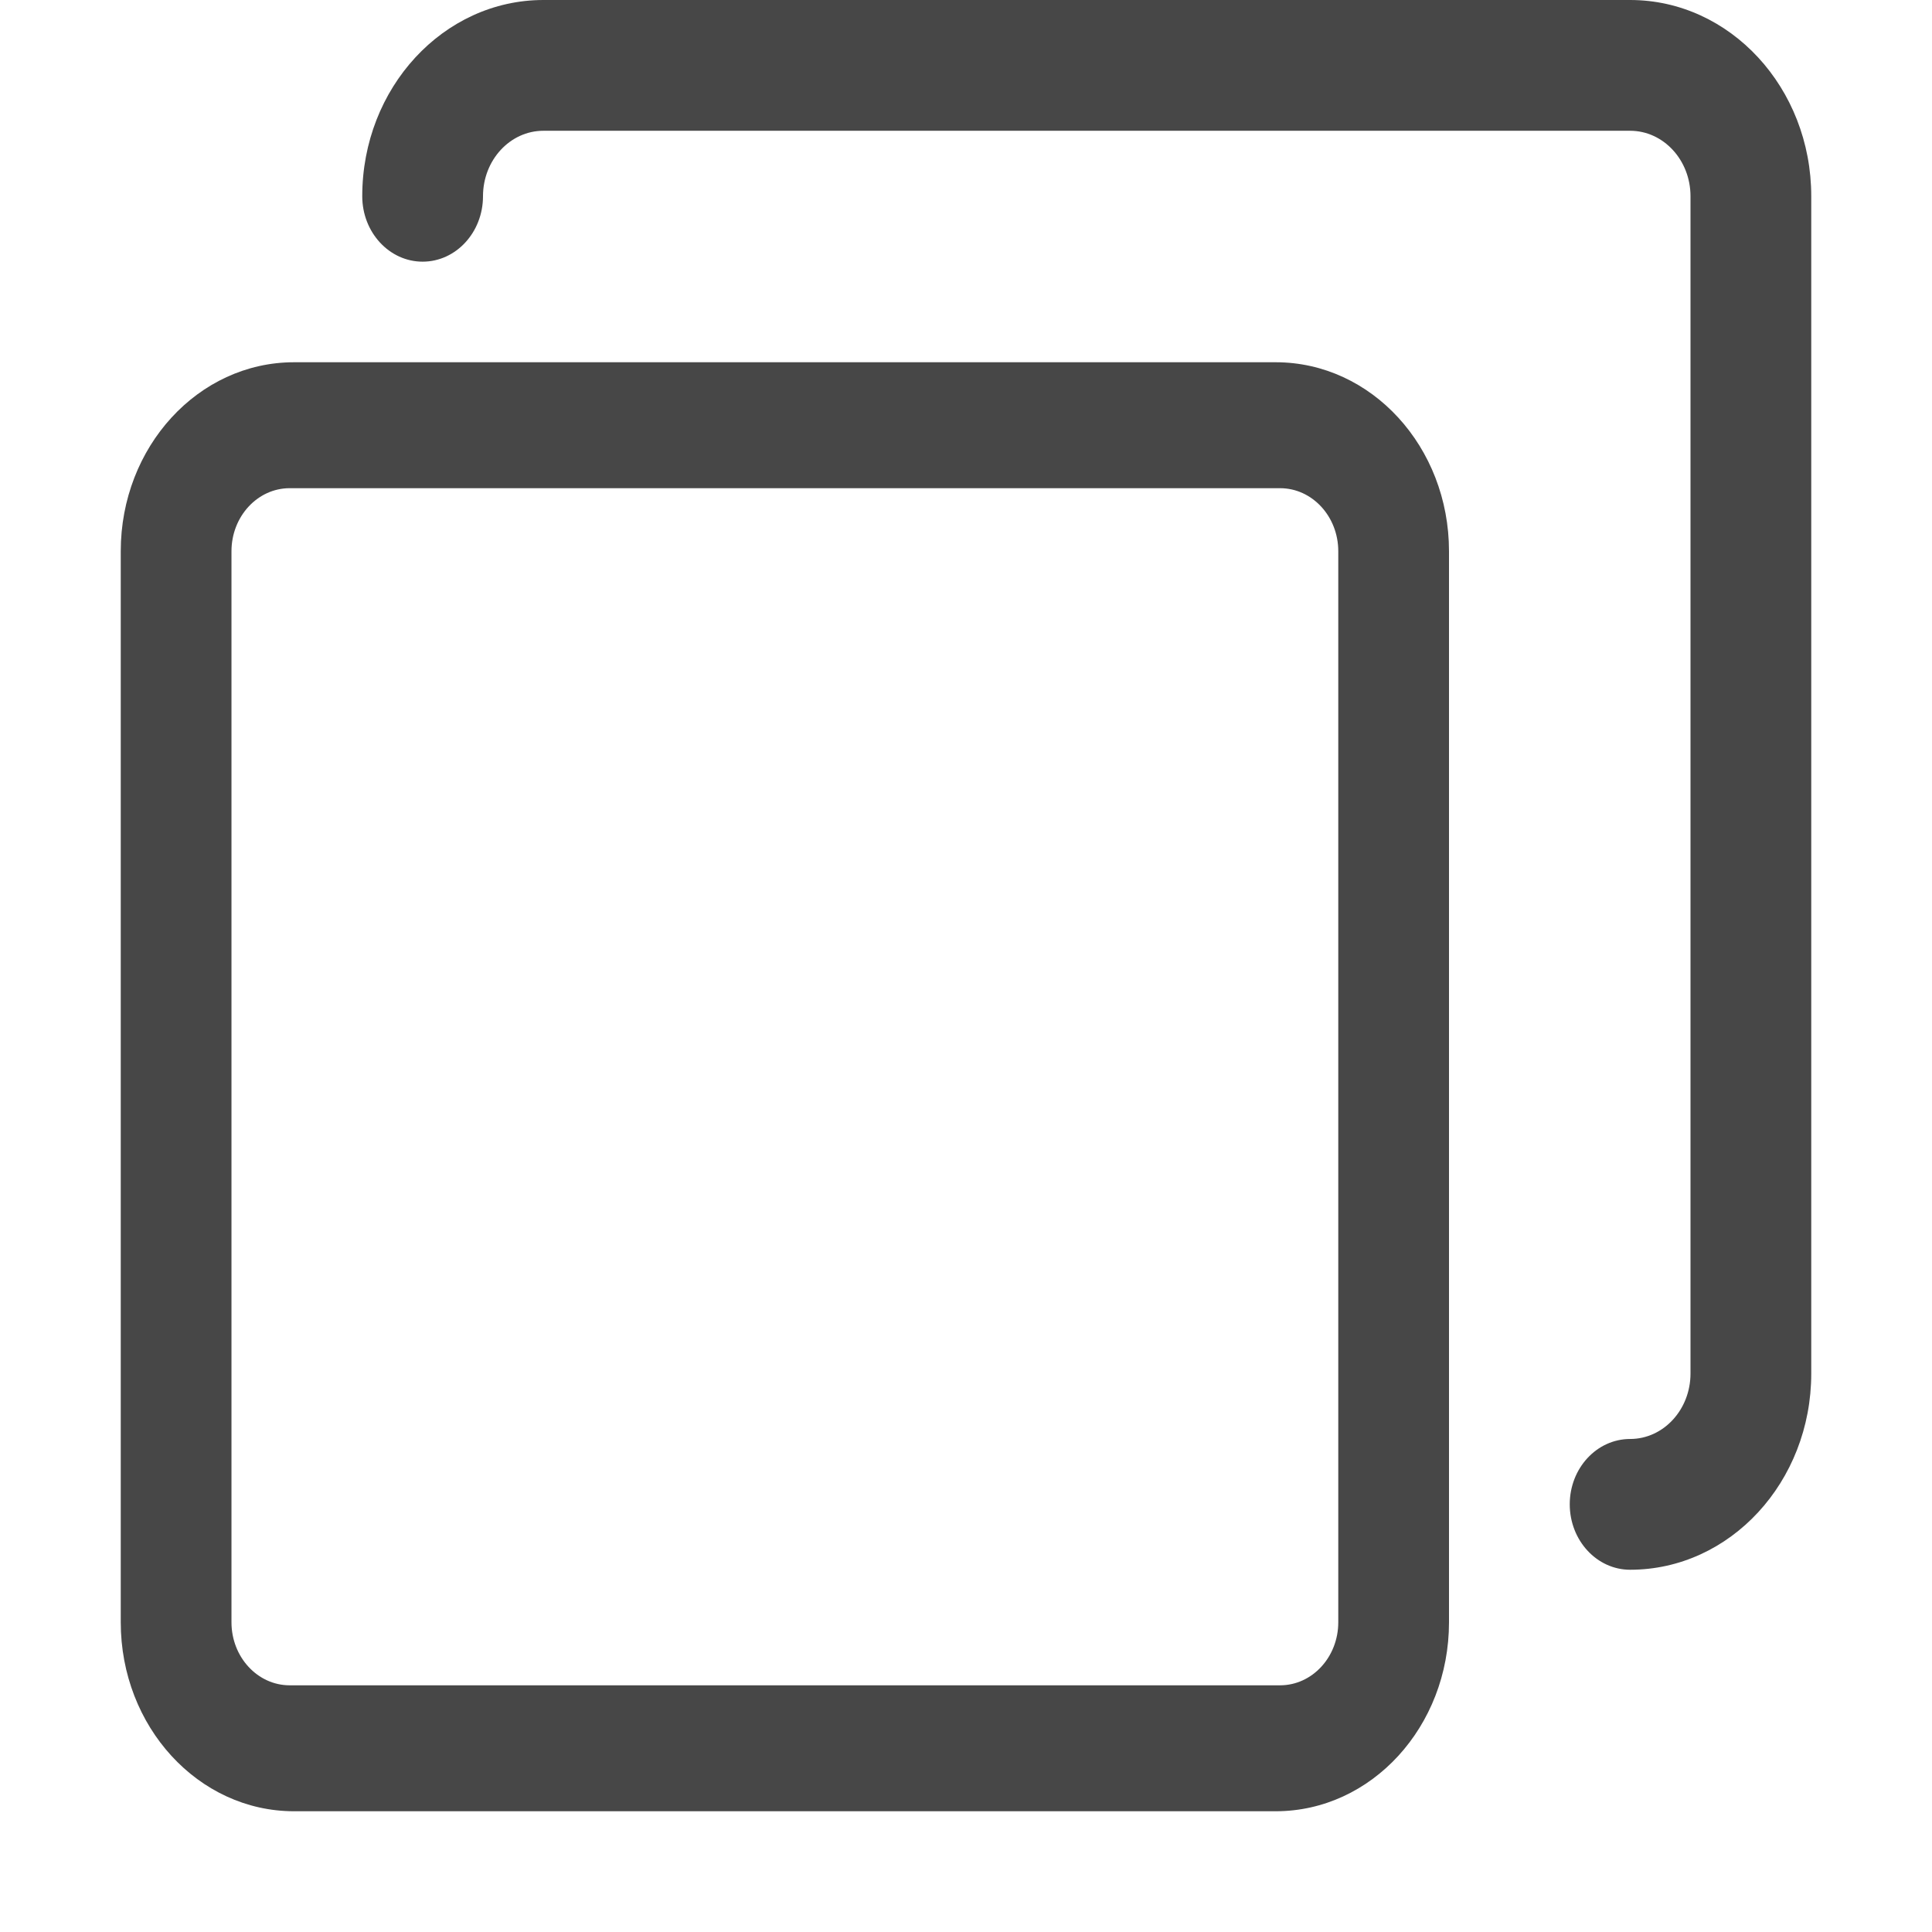 <?xml version="1.0" encoding="UTF-8"?>
<svg width="16px" height="16px" viewBox="0 0 16 16" version="1.1" xmlns="http://www.w3.org/2000/svg" xmlns:xlink="http://www.w3.org/1999/xlink">
    <title>Artboard</title>
    <g id="Artboard" stroke="none" stroke-width="1" fill="none" fill-rule="evenodd">
        <g id="sheet" transform="translate(1, 0)" fill="#474747" fill-rule="nonzero">
            <path d="M9.565,3 L1.435,3 C0.642,3 -1.77635684e-15,3.701 -1.77635684e-15,4.565 L-1.77635684e-15,13.435 C-1.77635684e-15,14.299 0.642,15 1.435,15 L9.565,15 C10.358,15 11,14.299 11,13.435 L11,4.565 C11,3.701 10.358,3 9.565,3 Z M10.083,13.435 C10.083,13.723 9.867,13.957 9.601,13.957 L1.399,13.957 C1.133,13.957 0.917,13.723 0.917,13.435 L0.917,4.565 C0.917,4.277 1.133,4.043 1.399,4.043 L9.601,4.043 C9.867,4.043 10.083,4.277 10.083,4.565 L10.083,13.435 Z" id="Shape"></path>
            <path d="M12.5,0 L3.5,0 C2.672,0 2,0.728 2,1.625 C2,1.924 2.224,2.167 2.5,2.167 C2.776,2.167 3,1.924 3,1.625 C3,1.326 3.224,1.083 3.5,1.083 L12.5,1.083 C12.776,1.083 13,1.326 13,1.625 L13,11.375 C13,11.674 12.776,11.917 12.5,11.917 C12.224,11.917 12,12.159 12,12.458 C12,12.757 12.224,13 12.5,13 C13.328,13 14,12.272 14,11.375 L14,1.625 C14,0.728 13.328,0 12.5,0 Z" id="Path"></path>
        </g>
    </g>
</svg>